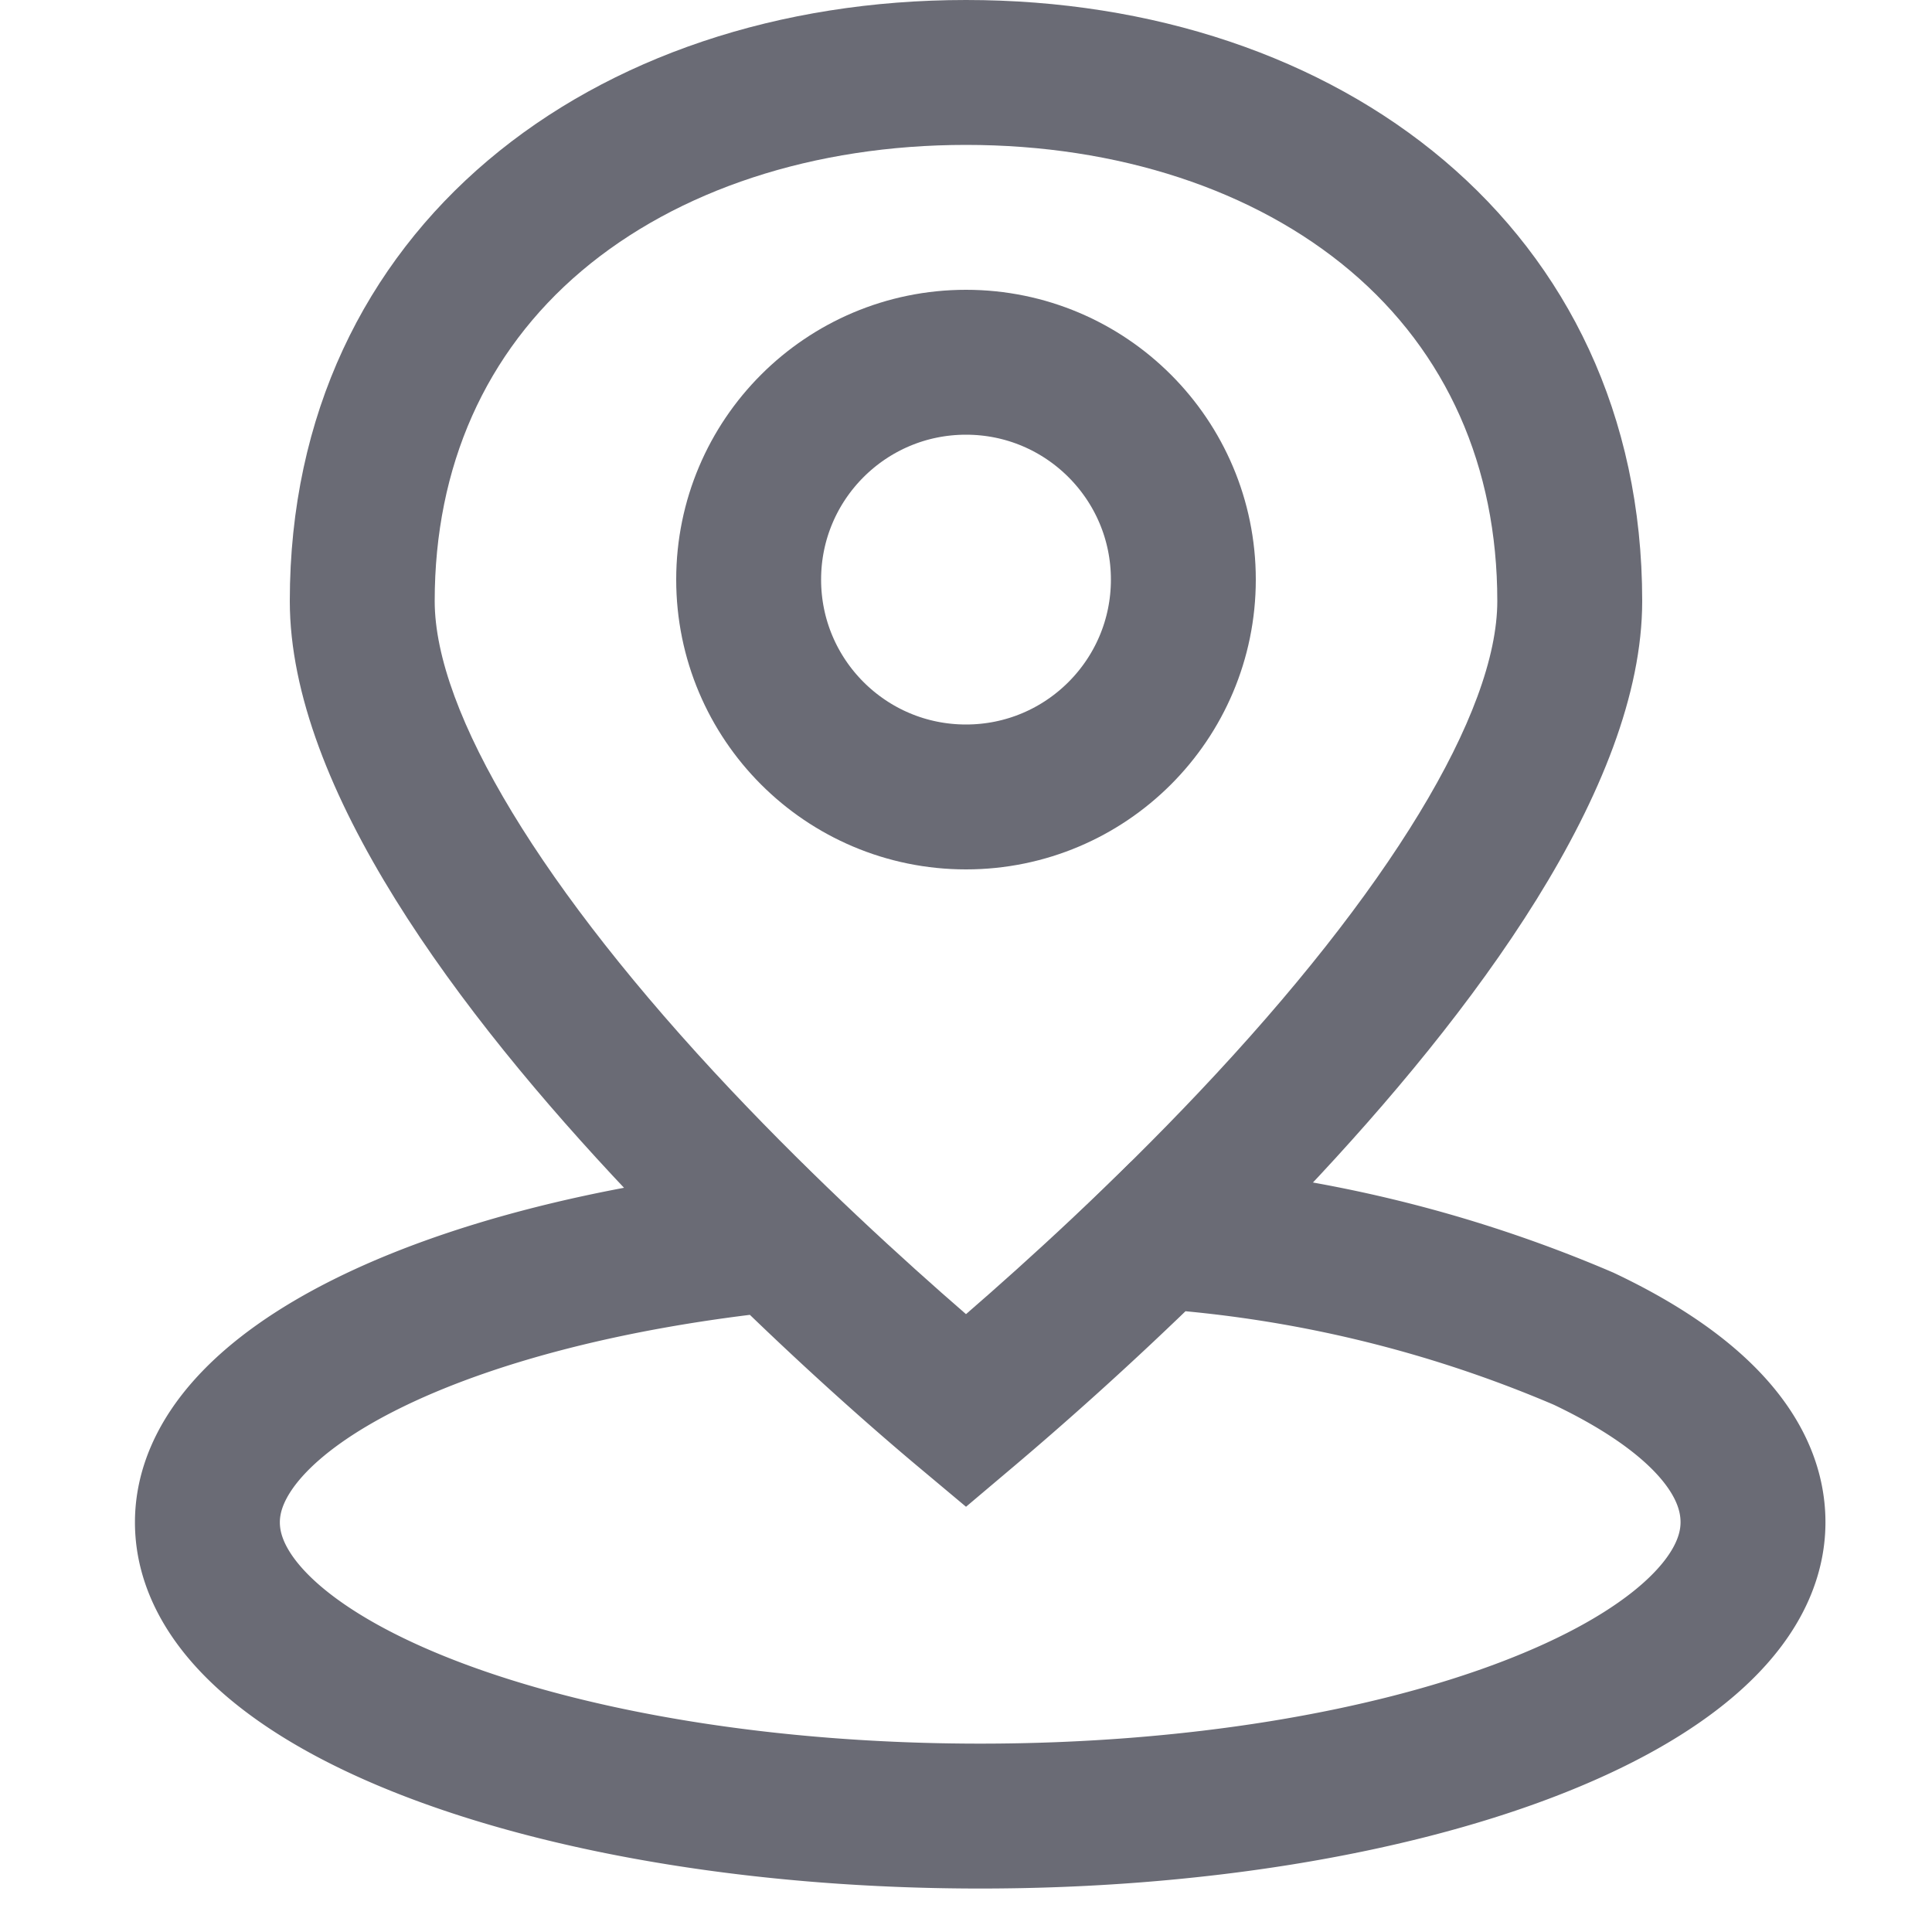 <svg id="ico-cluster" xmlns="http://www.w3.org/2000/svg" width="20" height="20" viewBox="0 0 20 20">
  <rect id="Rectángulo_2585" data-name="Rectángulo 2585" width="20" height="20" fill="none"/>
  <path id="Sustracción_18" data-name="Sustracción 18" d="M668-2129.2c-4.411,0-8-1.364-8-3.041,0-1.367,2.42-2.573,5.884-2.933.815.8,1.519,1.417,1.967,1.792.464-.392,1.188-1.026,1.995-1.819a13.5,13.5,0,0,1,4.4,1.059c1.148.544,1.754,1.2,1.754,1.9C676-2130.567,672.411-2129.2,668-2129.2Z" transform="translate(-657.853 2148)" fill="none" stroke="#6a6b75" stroke-width="1.5"/>
  <g id="Trazado_2506" data-name="Trazado 2506" transform="translate(3)" fill="none">
    <path d="M7,0c3.866,0,7,2.356,7,6.222s-7,9.333-7,9.333S0,10.088,0,6.222,3.134,0,7,0Z" stroke="none"/>
    <path d="M 7 1.5 C 5.428 1.5 4.014 1.964 3.019 2.806 C 2.025 3.648 1.5 4.829 1.5 6.222 C 1.5 7.373 2.617 9.217 4.565 11.282 C 5.456 12.226 6.356 13.046 7 13.604 C 7.637 13.052 8.525 12.244 9.41 11.308 C 11.374 9.232 12.5 7.378 12.5 6.222 C 12.5 4.829 11.975 3.648 10.981 2.806 C 9.986 1.964 8.572 1.5 7 1.5 M 7 -1.9073486328125e-06 C 10.866 -1.9073486328125e-06 14 2.356 14 6.222 C 14 10.088 7 15.556 7 15.556 C 7 15.556 0 10.088 0 6.222 C 0 2.356 3.134 -1.9073486328125e-06 7 -1.9073486328125e-06 Z" stroke="none" fill="#6a6b75"/>
  </g>
  <g id="Elipse_451" data-name="Elipse 451" transform="translate(7 3)" fill="none" stroke="#6a6b75" stroke-width="1.5">
    <circle cx="3" cy="3" r="3" stroke="none"/>
    <circle cx="3" cy="3" r="2.25" fill="none"/>
  </g>
</svg>
